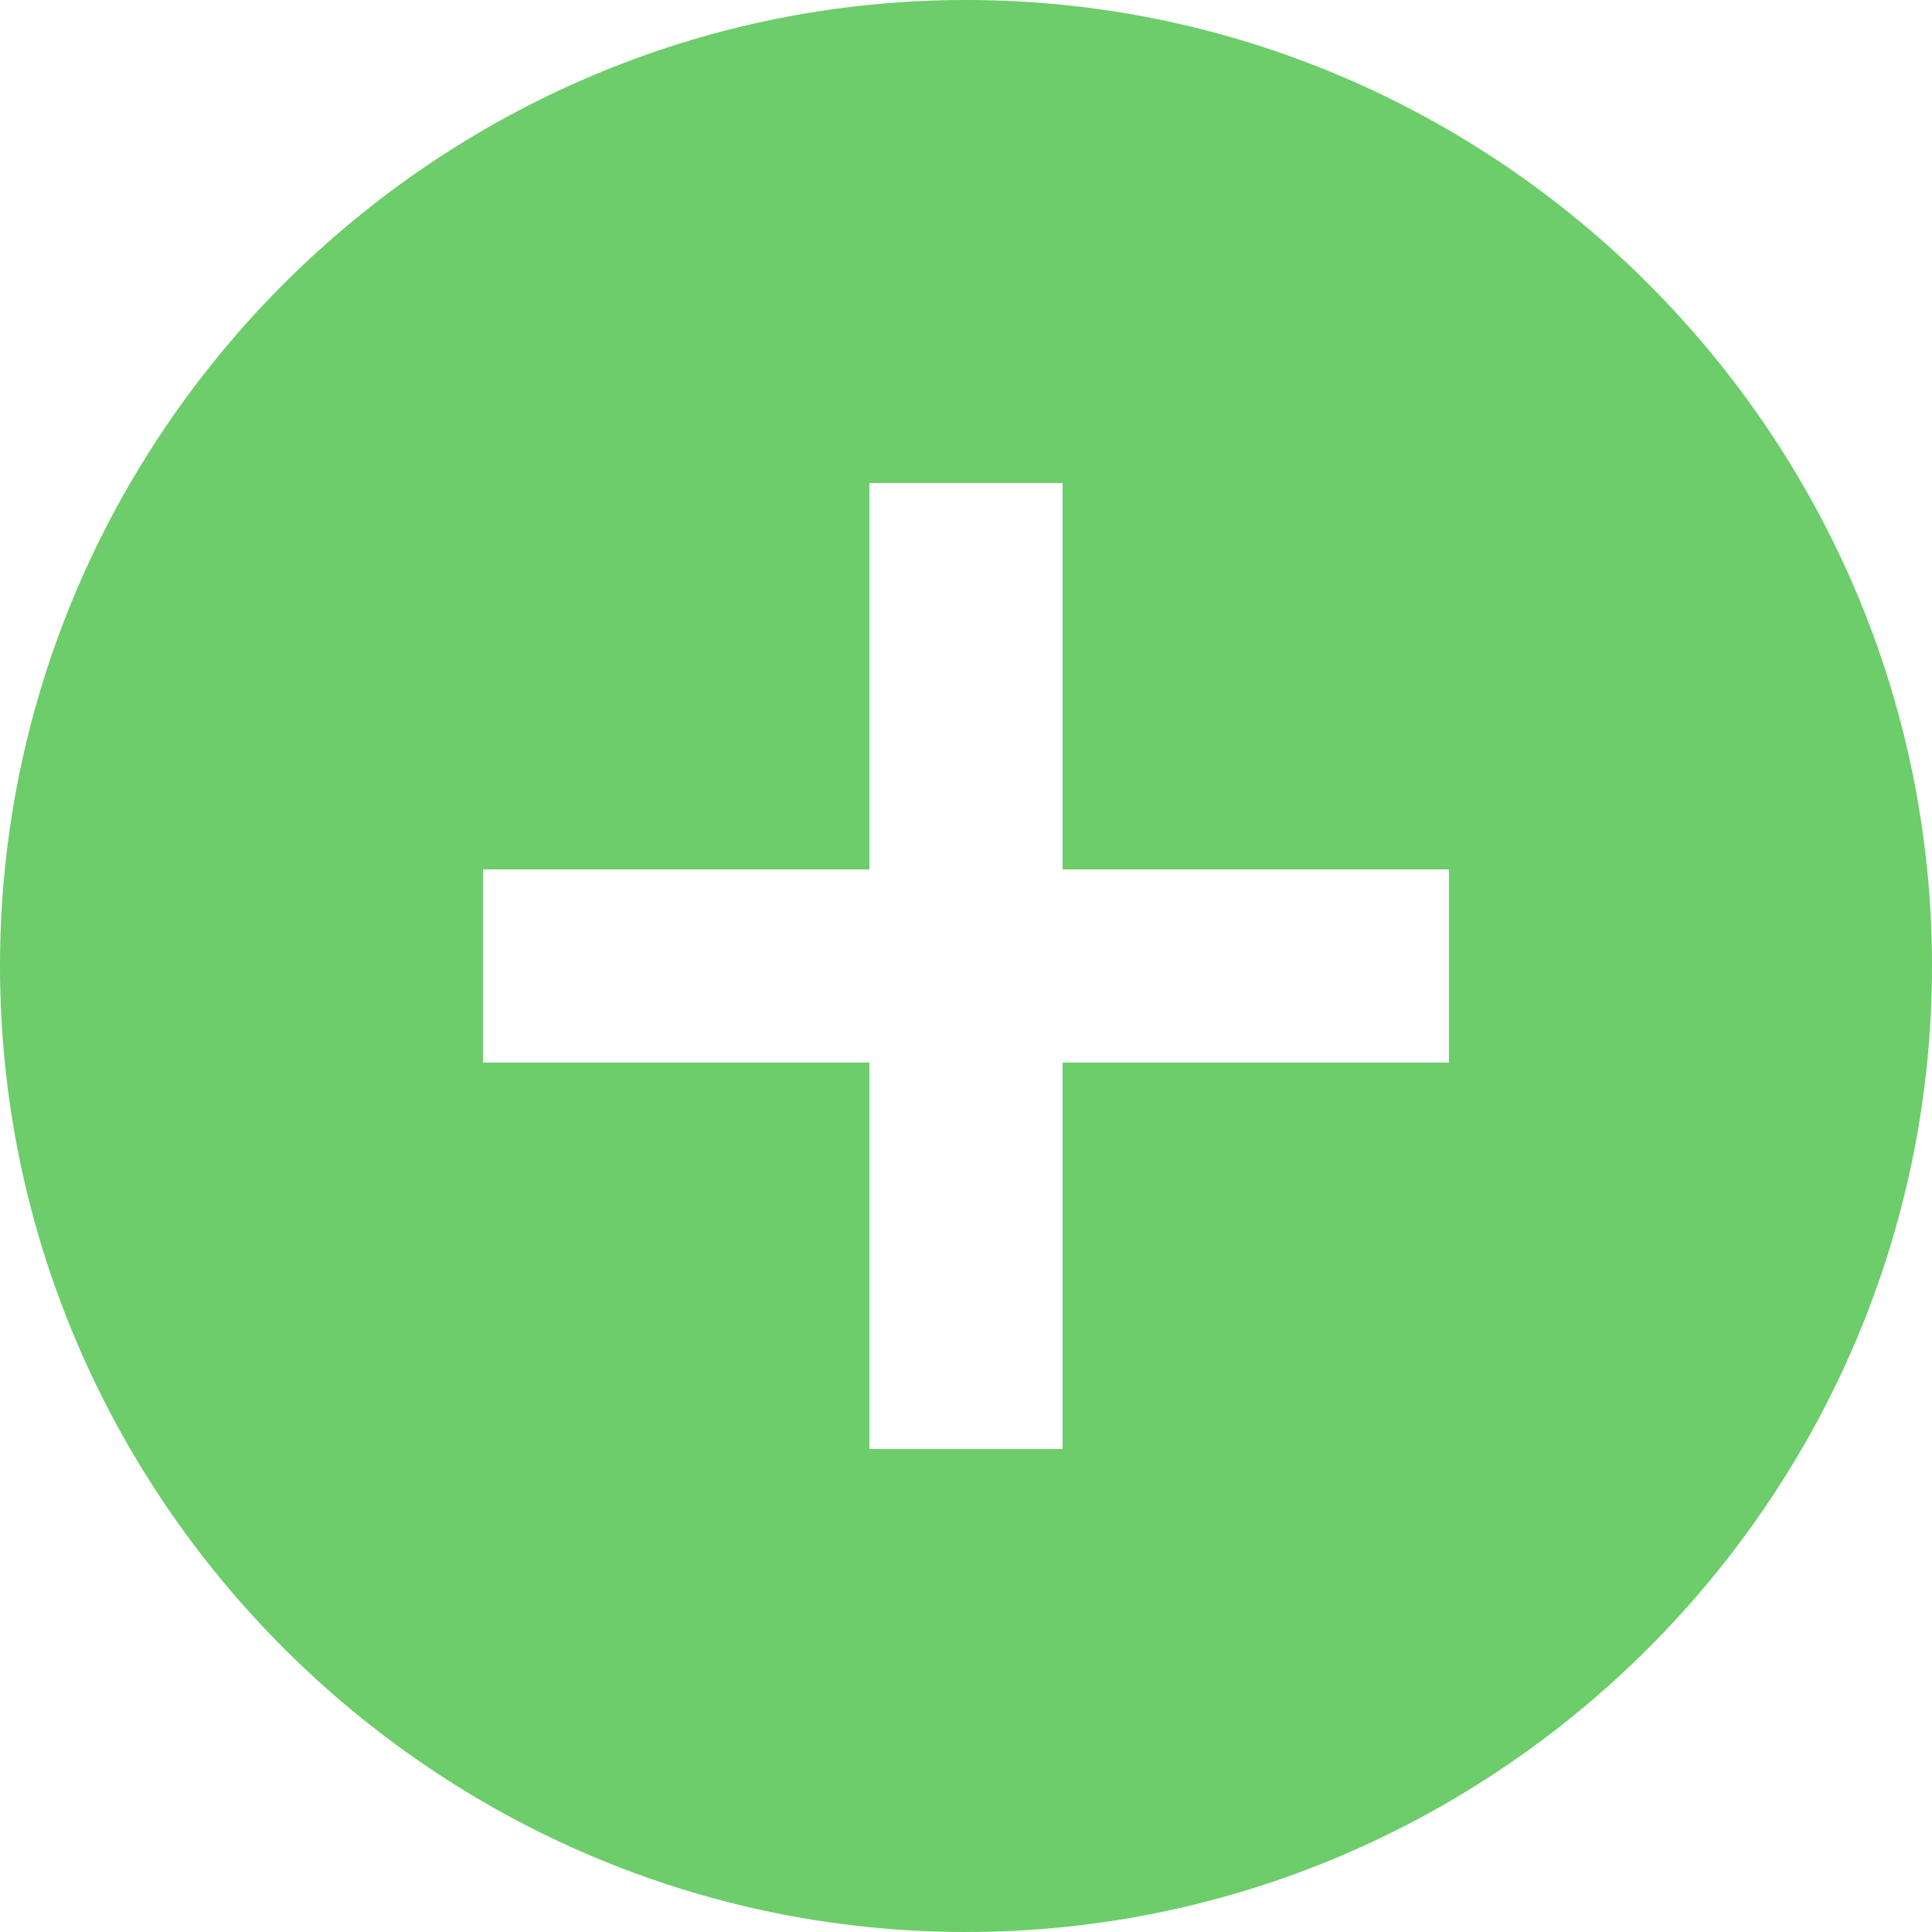 <svg
  width="17"
  height="17"
  viewBox="0 0 17 17"
  fill="none"
  xmlns="http://www.w3.org/2000/svg"
>
  <path
    d="M8.5 0C3.825 0 0 3.825 0 8.5C0 13.175 3.825 17 8.5 17C13.175 17 17 13.175 17 8.5C17 3.825 13.175 0 8.5 0ZM12.75 9.35H9.35V12.75H7.65V9.35H4.25V7.65H7.65V4.25H9.35V7.65H12.75V9.35Z"
    fill="#6CCD6A"
  />
</svg>
